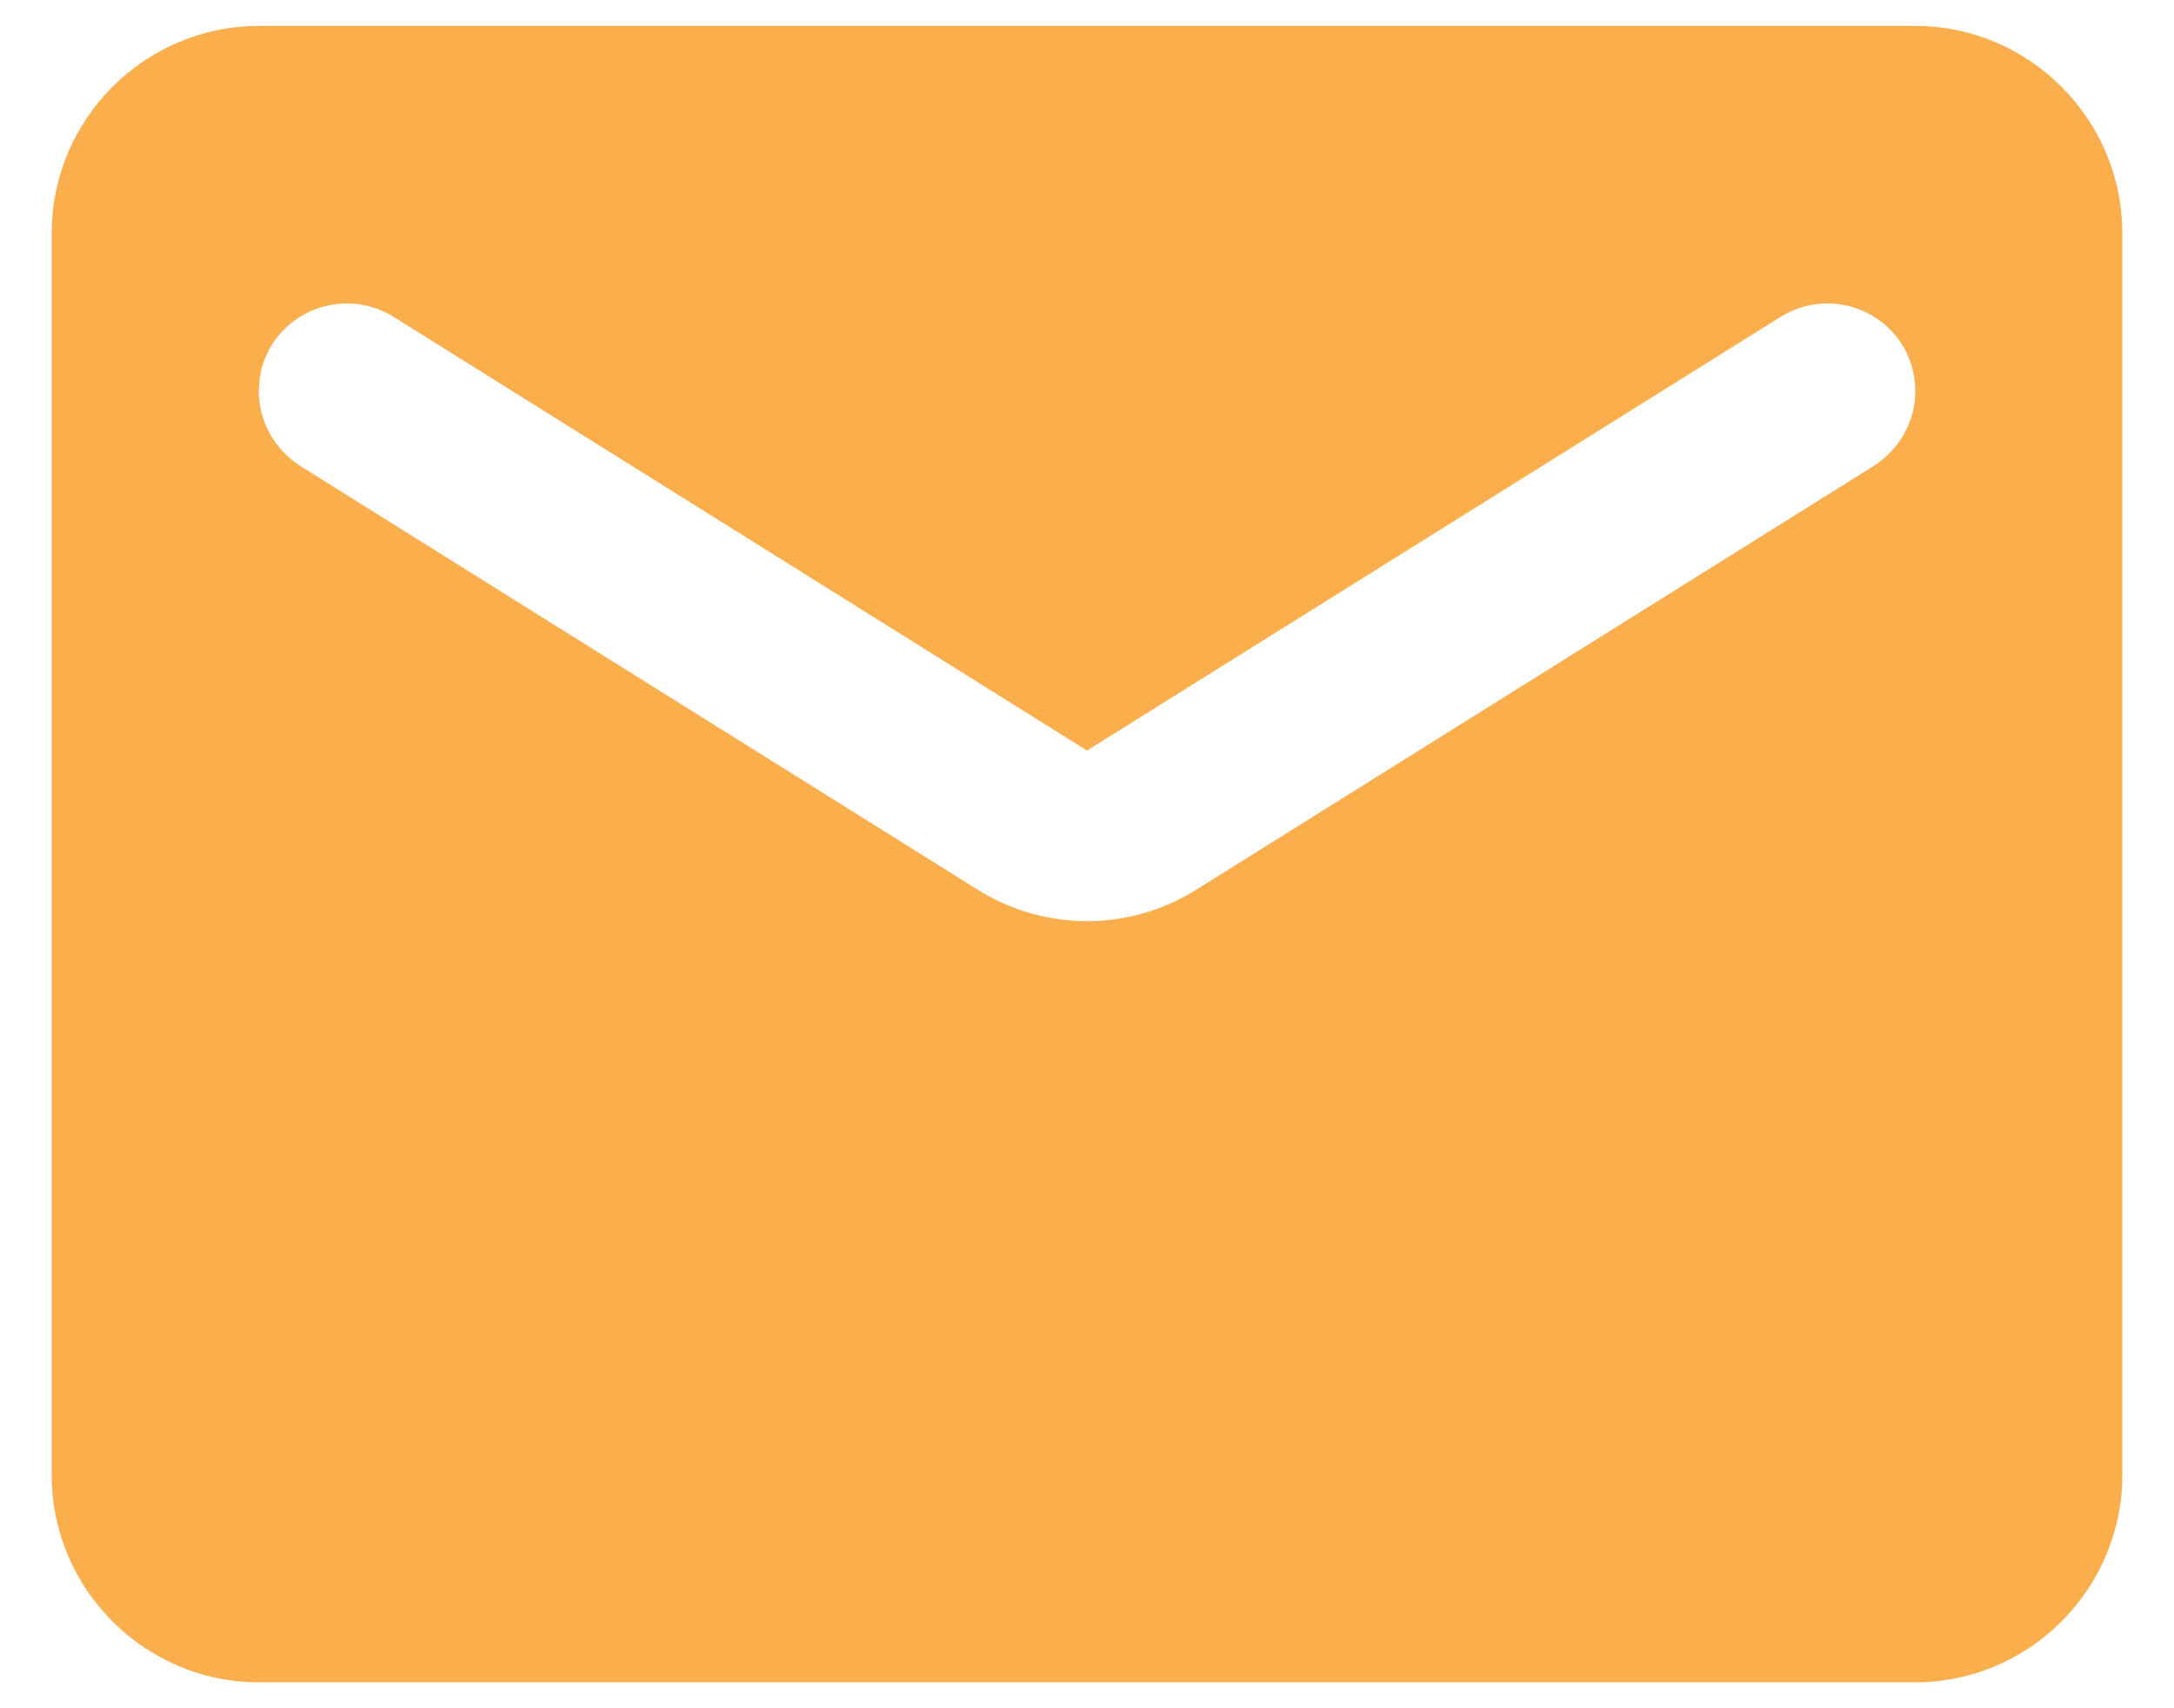 <svg width="14" height="11" viewBox="0 0 14 11" fill="none" xmlns="http://www.w3.org/2000/svg">
<path d="M12.334 0.167H1.667C0.933 0.167 0.333 0.767 0.333 1.5V9.5C0.333 10.233 0.933 10.833 1.667 10.833H12.334C13.067 10.833 13.667 10.233 13.667 9.5V1.5C13.667 0.767 13.067 0.167 12.334 0.167ZM12.067 3L7.707 5.727C7.274 6 6.727 6 6.293 5.727L1.933 3C1.767 2.893 1.667 2.713 1.667 2.52C1.667 2.073 2.154 1.807 2.534 2.04L7 4.833L11.467 2.04C11.847 1.807 12.334 2.073 12.334 2.52C12.334 2.713 12.233 2.893 12.067 3Z" fill="#FAAF4C"/>
</svg>
